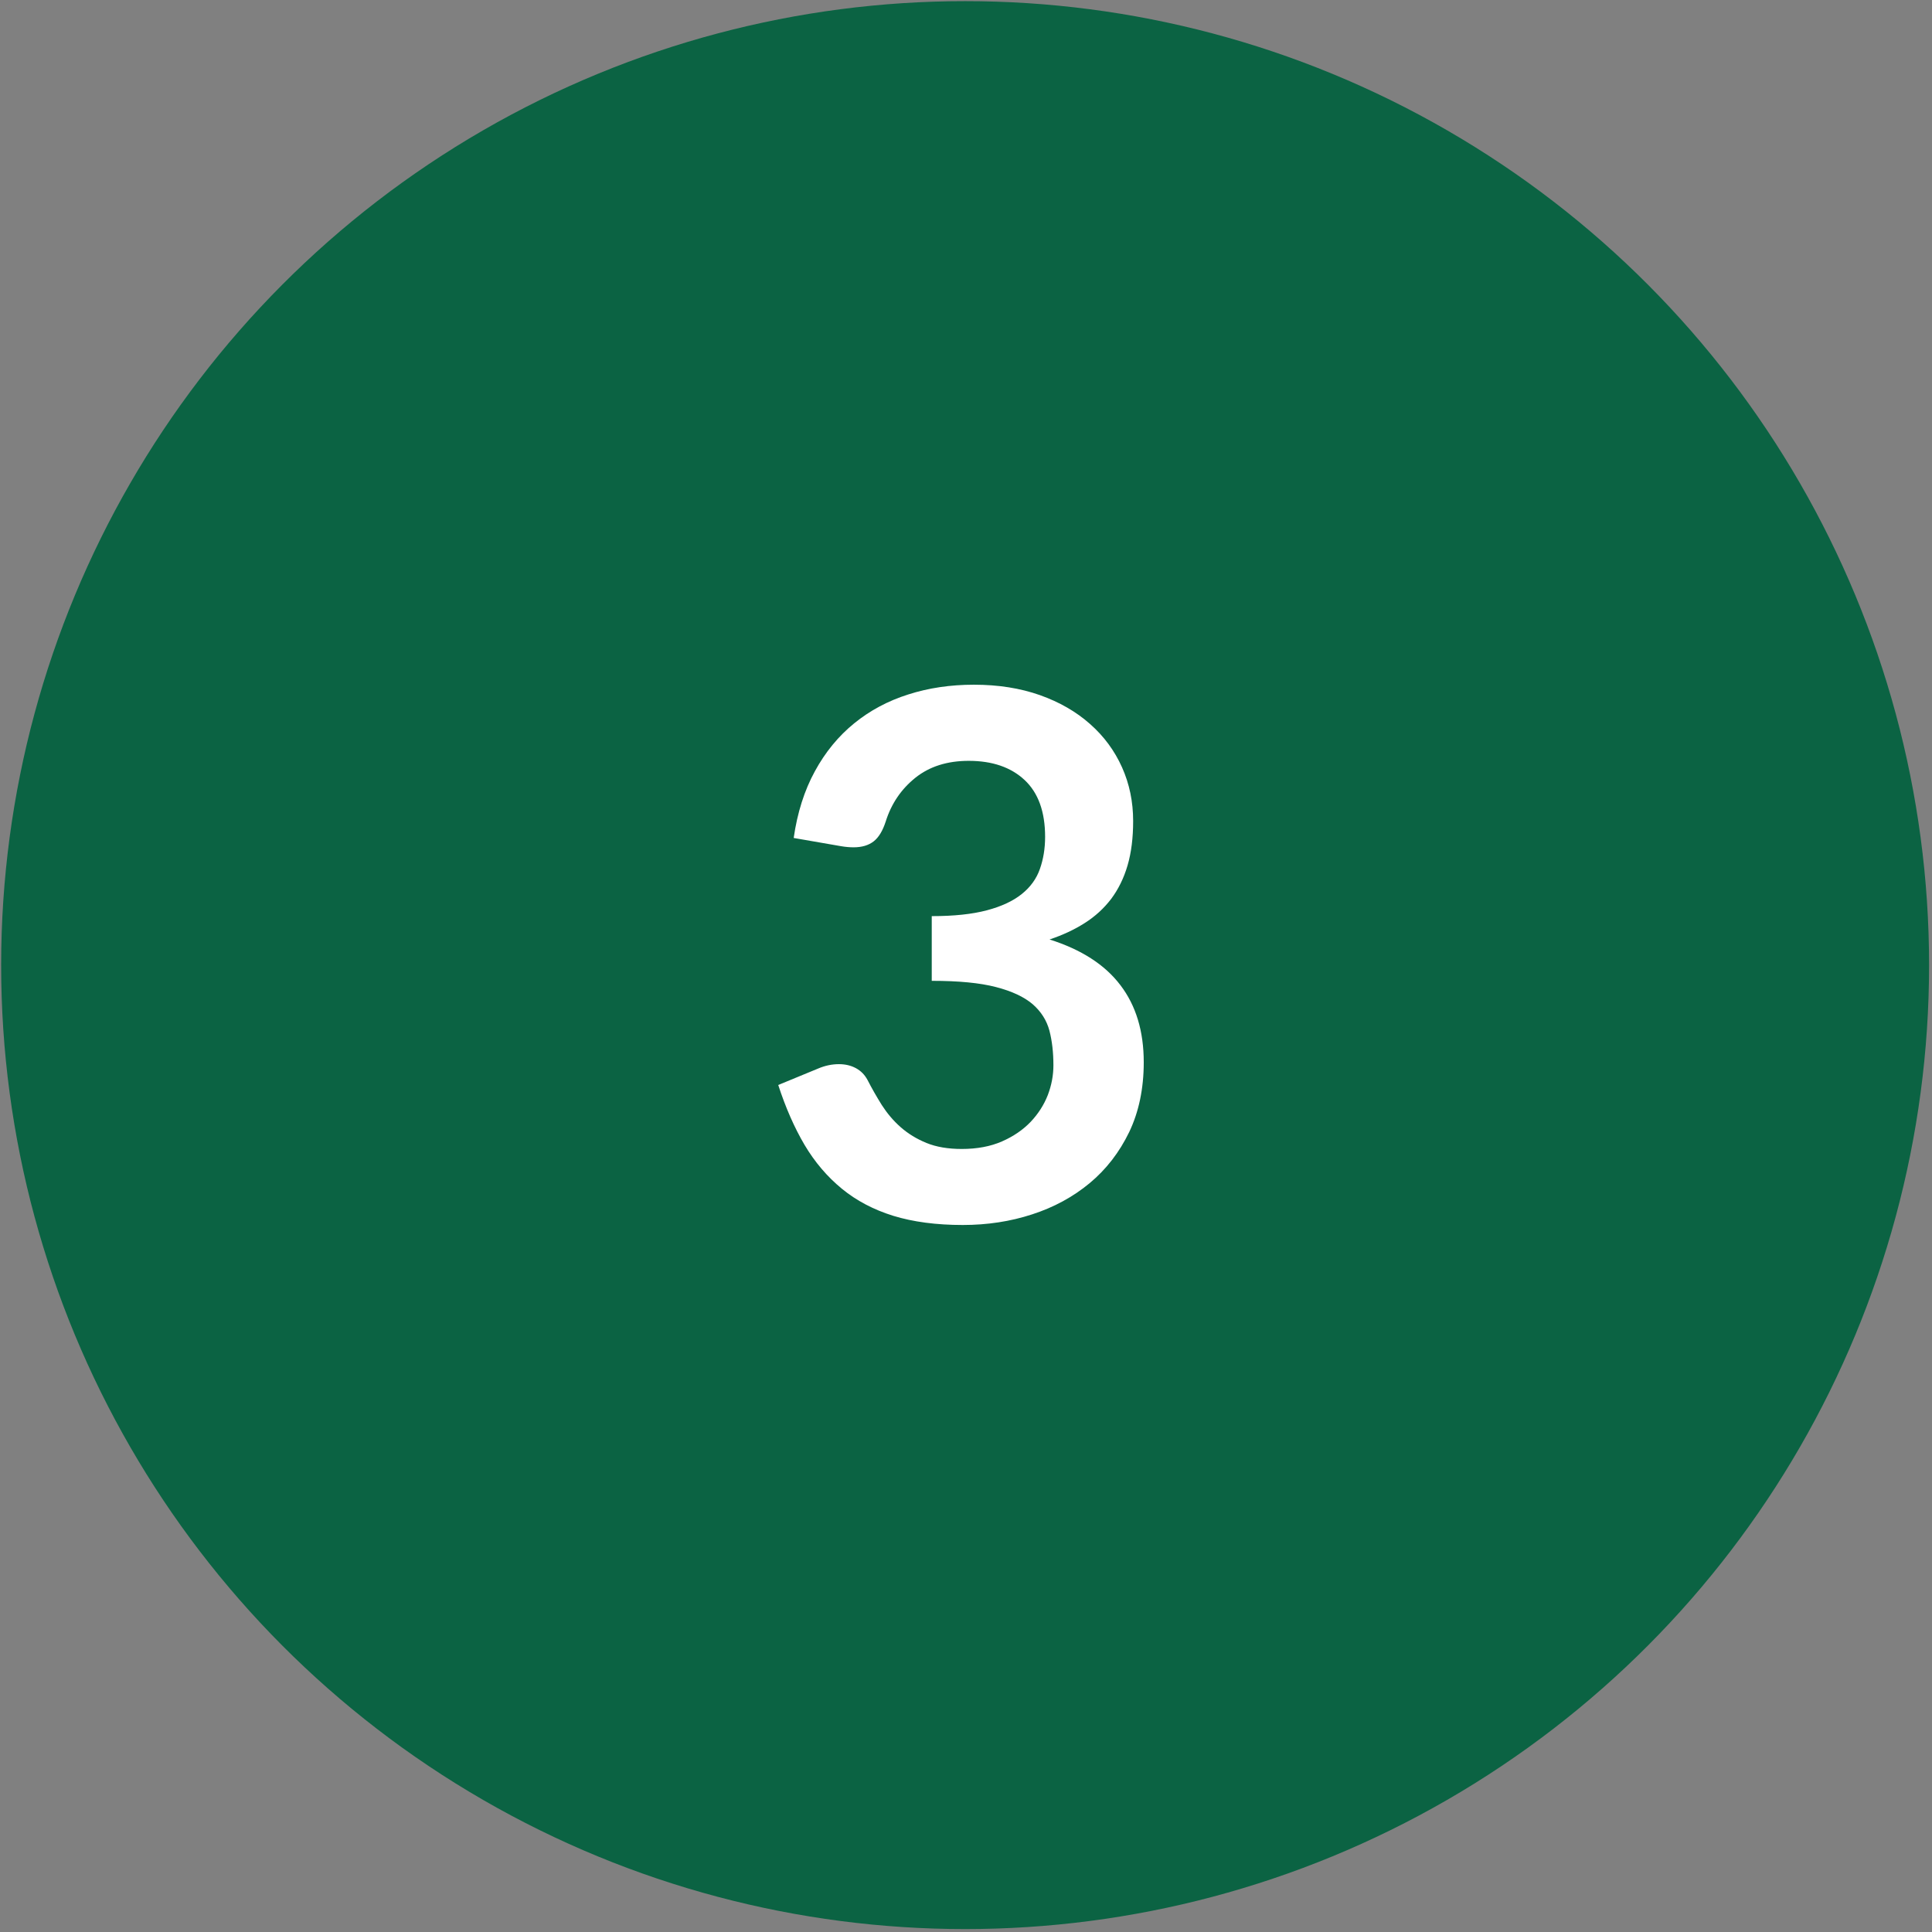 <?xml version="1.0" encoding="utf-8"?>
<!-- Generator: Adobe Illustrator 16.0.0, SVG Export Plug-In . SVG Version: 6.00 Build 0)  -->
<!DOCTYPE svg PUBLIC "-//W3C//DTD SVG 1.1//EN" "http://www.w3.org/Graphics/SVG/1.1/DTD/svg11.dtd">
<svg version="1.1" id="Layer_2" xmlns="http://www.w3.org/2000/svg" xmlns:xlink="http://www.w3.org/1999/xlink" x="0px" y="0px"
	 width="37px" height="37px" viewBox="0 0 37 37" enable-background="new 0 0 37 37" xml:space="preserve">
<rect x="0" y="0" width="37" height="37" fill="#808080" stroke="none"/>
<circle fill="#0B6343" cx="18.483" cy="18.483" r="18.461"/>
<circle display="none" fill="#FFFFFF" cx="18.482" cy="18.482" r="16.92"/>
<g display="none">
	<path display="inline" fill="#FFFFFF" d="M21.429,13.904c0,0.248-0.078,0.448-0.234,0.602c-0.156,0.154-0.416,0.231-0.781,0.231
		h-2.786l-0.364,2.114c0.457-0.093,0.875-0.14,1.253-0.14c0.532,0,1.001,0.08,1.403,0.238c0.404,0.159,0.744,0.378,1.02,0.658
		c0.275,0.28,0.482,0.608,0.623,0.983c0.141,0.376,0.209,0.781,0.209,1.214c0,0.537-0.094,1.027-0.283,1.471
		c-0.188,0.443-0.451,0.822-0.787,1.137c-0.336,0.315-0.734,0.559-1.193,0.732c-0.46,0.172-0.961,0.258-1.502,0.258
		c-0.317,0-0.618-0.032-0.903-0.098c-0.284-0.064-0.552-0.152-0.801-0.262c-0.25-0.109-0.481-0.236-0.693-0.379
		c-0.213-0.142-0.402-0.293-0.57-0.451l0.532-0.734c0.111-0.159,0.261-0.238,0.447-0.238c0.117,0,0.234,0.037,0.354,0.111
		c0.119,0.075,0.258,0.156,0.417,0.246c0.158,0.088,0.343,0.17,0.553,0.244s0.464,0.112,0.763,0.112
		c0.317,0,0.598-0.052,0.841-0.154s0.444-0.246,0.606-0.431c0.16-0.184,0.281-0.403,0.363-0.658c0.082-0.254,0.123-0.53,0.123-0.829
		c0-0.55-0.16-0.981-0.48-1.292c-0.32-0.31-0.79-0.465-1.411-0.465c-0.489,0-0.982,0.089-1.477,0.266l-1.078-0.308l0.84-4.914h4.999
		V13.904z"/>
</g>
<g display="none">
	<path display="inline" fill="#FFFFFF" d="M18.558,13.169c0.467,0,0.893,0.069,1.281,0.207c0.387,0.138,0.719,0.333,0.994,0.584
		s0.488,0.555,0.643,0.91c0.154,0.355,0.232,0.749,0.232,1.183c0,0.374-0.055,0.719-0.166,1.036
		c-0.109,0.317-0.256,0.621-0.439,0.91c-0.186,0.289-0.4,0.569-0.648,0.84s-0.506,0.546-0.777,0.826l-2.281,2.331
		c0.225-0.065,0.443-0.115,0.658-0.15s0.42-0.053,0.616-0.053h2.597c0.186,0,0.334,0.053,0.443,0.157
		c0.111,0.104,0.166,0.244,0.166,0.417v1.035h-6.944v-0.574c0-0.115,0.024-0.237,0.073-0.363c0.05-0.126,0.128-0.242,0.235-0.35
		l3.072-3.08c0.257-0.262,0.486-0.511,0.688-0.75c0.203-0.238,0.375-0.474,0.512-0.707c0.137-0.233,0.242-0.47,0.314-0.71
		c0.072-0.24,0.109-0.493,0.109-0.759c0-0.243-0.035-0.456-0.105-0.641c-0.07-0.184-0.17-0.339-0.301-0.465
		s-0.285-0.221-0.465-0.284s-0.382-0.094-0.605-0.094c-0.416,0-0.758,0.105-1.025,0.315c-0.269,0.21-0.456,0.492-0.563,0.847
		c-0.052,0.178-0.129,0.305-0.231,0.382c-0.103,0.077-0.233,0.115-0.392,0.115c-0.07,0-0.147-0.007-0.231-0.021l-0.91-0.161
		c0.07-0.485,0.206-0.911,0.406-1.278c0.2-0.366,0.451-0.672,0.753-0.917c0.301-0.245,0.646-0.429,1.035-0.553
		S18.109,13.169,18.558,13.169z"/>
</g>
<g display="none">
	<path display="inline" fill="#FFFFFF" d="M18.949,16.97c0.383,0,0.754,0.063,1.117,0.189c0.361,0.126,0.68,0.316,0.955,0.57
		s0.496,0.57,0.664,0.949s0.252,0.819,0.252,1.323c0,0.472-0.086,0.913-0.258,1.327c-0.174,0.412-0.416,0.773-0.729,1.081
		s-0.689,0.551-1.131,0.728c-0.441,0.178-0.928,0.266-1.459,0.266c-0.541,0-1.027-0.086-1.455-0.258
		c-0.43-0.174-0.797-0.414-1.1-0.725c-0.305-0.311-0.535-0.684-0.697-1.121c-0.16-0.436-0.24-0.92-0.24-1.451
		c0-0.477,0.096-0.965,0.289-1.467c0.193-0.501,0.494-1.023,0.9-1.564l2.414-3.241c0.084-0.112,0.207-0.208,0.367-0.287
		c0.162-0.08,0.348-0.119,0.557-0.119h1.541l-3.004,3.675c-0.064,0.079-0.127,0.154-0.186,0.224c-0.059,0.07-0.115,0.143-0.17,0.217
		c0.195-0.098,0.406-0.175,0.633-0.231C18.438,16.998,18.684,16.97,18.949,16.97z M16.527,20.113c0,0.279,0.039,0.535,0.115,0.766
		c0.078,0.231,0.191,0.429,0.344,0.592c0.15,0.164,0.34,0.291,0.562,0.382c0.225,0.091,0.484,0.137,0.777,0.137
		c0.275,0,0.529-0.047,0.76-0.14c0.23-0.094,0.43-0.225,0.596-0.393c0.164-0.168,0.295-0.365,0.387-0.592
		c0.094-0.227,0.141-0.473,0.141-0.738c0-0.289-0.045-0.549-0.133-0.78s-0.215-0.427-0.377-0.588
		c-0.164-0.161-0.359-0.283-0.59-0.367c-0.229-0.084-0.48-0.126-0.756-0.126s-0.523,0.046-0.748,0.14
		c-0.225,0.094-0.416,0.223-0.578,0.389c-0.16,0.166-0.285,0.362-0.371,0.587C16.57,19.607,16.527,19.852,16.527,20.113z"/>
</g>
<g>
	<path fill="#FFFFFF" d="M18.65,13.113c0.467,0,0.887,0.066,1.264,0.199c0.375,0.133,0.695,0.317,0.961,0.553
		c0.268,0.236,0.471,0.513,0.613,0.83s0.213,0.66,0.213,1.028c0,0.322-0.035,0.605-0.107,0.851s-0.178,0.459-0.314,0.641
		c-0.139,0.182-0.307,0.336-0.506,0.462c-0.197,0.126-0.422,0.231-0.674,0.315c0.605,0.191,1.059,0.482,1.357,0.875
		c0.299,0.392,0.447,0.884,0.447,1.477c0,0.504-0.094,0.95-0.279,1.337c-0.188,0.388-0.439,0.713-0.756,0.977
		c-0.318,0.264-0.686,0.464-1.104,0.599c-0.416,0.136-0.859,0.203-1.326,0.203c-0.508,0-0.951-0.059-1.33-0.175
		c-0.377-0.117-0.707-0.29-0.986-0.519s-0.518-0.508-0.715-0.84c-0.195-0.331-0.363-0.714-0.504-1.147l0.764-0.315
		c0.131-0.056,0.264-0.084,0.398-0.084c0.121,0,0.23,0.025,0.326,0.077s0.168,0.126,0.221,0.224
		c0.084,0.164,0.176,0.324,0.275,0.483c0.102,0.158,0.221,0.3,0.361,0.423c0.141,0.124,0.305,0.225,0.494,0.302
		c0.188,0.077,0.414,0.115,0.674,0.115c0.295,0,0.551-0.048,0.771-0.144c0.219-0.096,0.402-0.221,0.549-0.374
		c0.146-0.154,0.256-0.326,0.33-0.515c0.072-0.189,0.107-0.379,0.107-0.57c0-0.243-0.025-0.464-0.076-0.662
		c-0.053-0.198-0.16-0.367-0.322-0.508c-0.164-0.14-0.398-0.249-0.703-0.328c-0.307-0.08-0.717-0.119-1.229-0.119v-1.239
		c0.424,0,0.775-0.037,1.057-0.112c0.279-0.074,0.502-0.178,0.668-0.312c0.166-0.133,0.281-0.293,0.346-0.479
		c0.066-0.187,0.1-0.392,0.1-0.615c0-0.481-0.131-0.844-0.393-1.089s-0.619-0.367-1.07-0.367c-0.412,0-0.752,0.108-1.023,0.325
		c-0.27,0.217-0.459,0.495-0.566,0.835c-0.057,0.177-0.133,0.305-0.23,0.381c-0.098,0.077-0.227,0.115-0.385,0.115
		c-0.076,0-0.154-0.007-0.238-0.021l-0.91-0.158c0.07-0.485,0.205-0.911,0.406-1.278c0.199-0.366,0.451-0.672,0.752-0.917
		s0.646-0.43,1.035-0.553C17.783,13.175,18.201,13.113,18.65,13.113z"/>
</g>
<g display="none">
	<path display="inline" fill="#FFFFFF" d="M20.982,19.535h1.275v1.001c0,0.094-0.031,0.174-0.092,0.242
		c-0.061,0.067-0.148,0.101-0.266,0.101h-0.918v2.472h-1.512v-2.472h-4.27c-0.117,0-0.219-0.036-0.309-0.108
		c-0.088-0.072-0.145-0.162-0.168-0.27l-0.174-0.875l4.795-6.404h1.637V19.535z M19.471,16.225c0-0.149,0.006-0.311,0.014-0.483
		c0.01-0.173,0.027-0.353,0.049-0.539l-3.143,4.333h3.08V16.225z"/>
</g>
<g display="none">
	<path display="inline" fill="#FFFFFF" d="M15.967,22.059h2.051v-5.9c0-0.229,0.008-0.469,0.021-0.721l-1.455,1.218
		c-0.061,0.052-0.123,0.086-0.186,0.105c-0.062,0.019-0.125,0.028-0.186,0.028c-0.094,0-0.18-0.02-0.256-0.06
		s-0.135-0.085-0.172-0.137l-0.545-0.749l3.086-2.625h1.422v8.841h1.82v1.295h-5.602V22.059z"/>
</g>
</svg>
